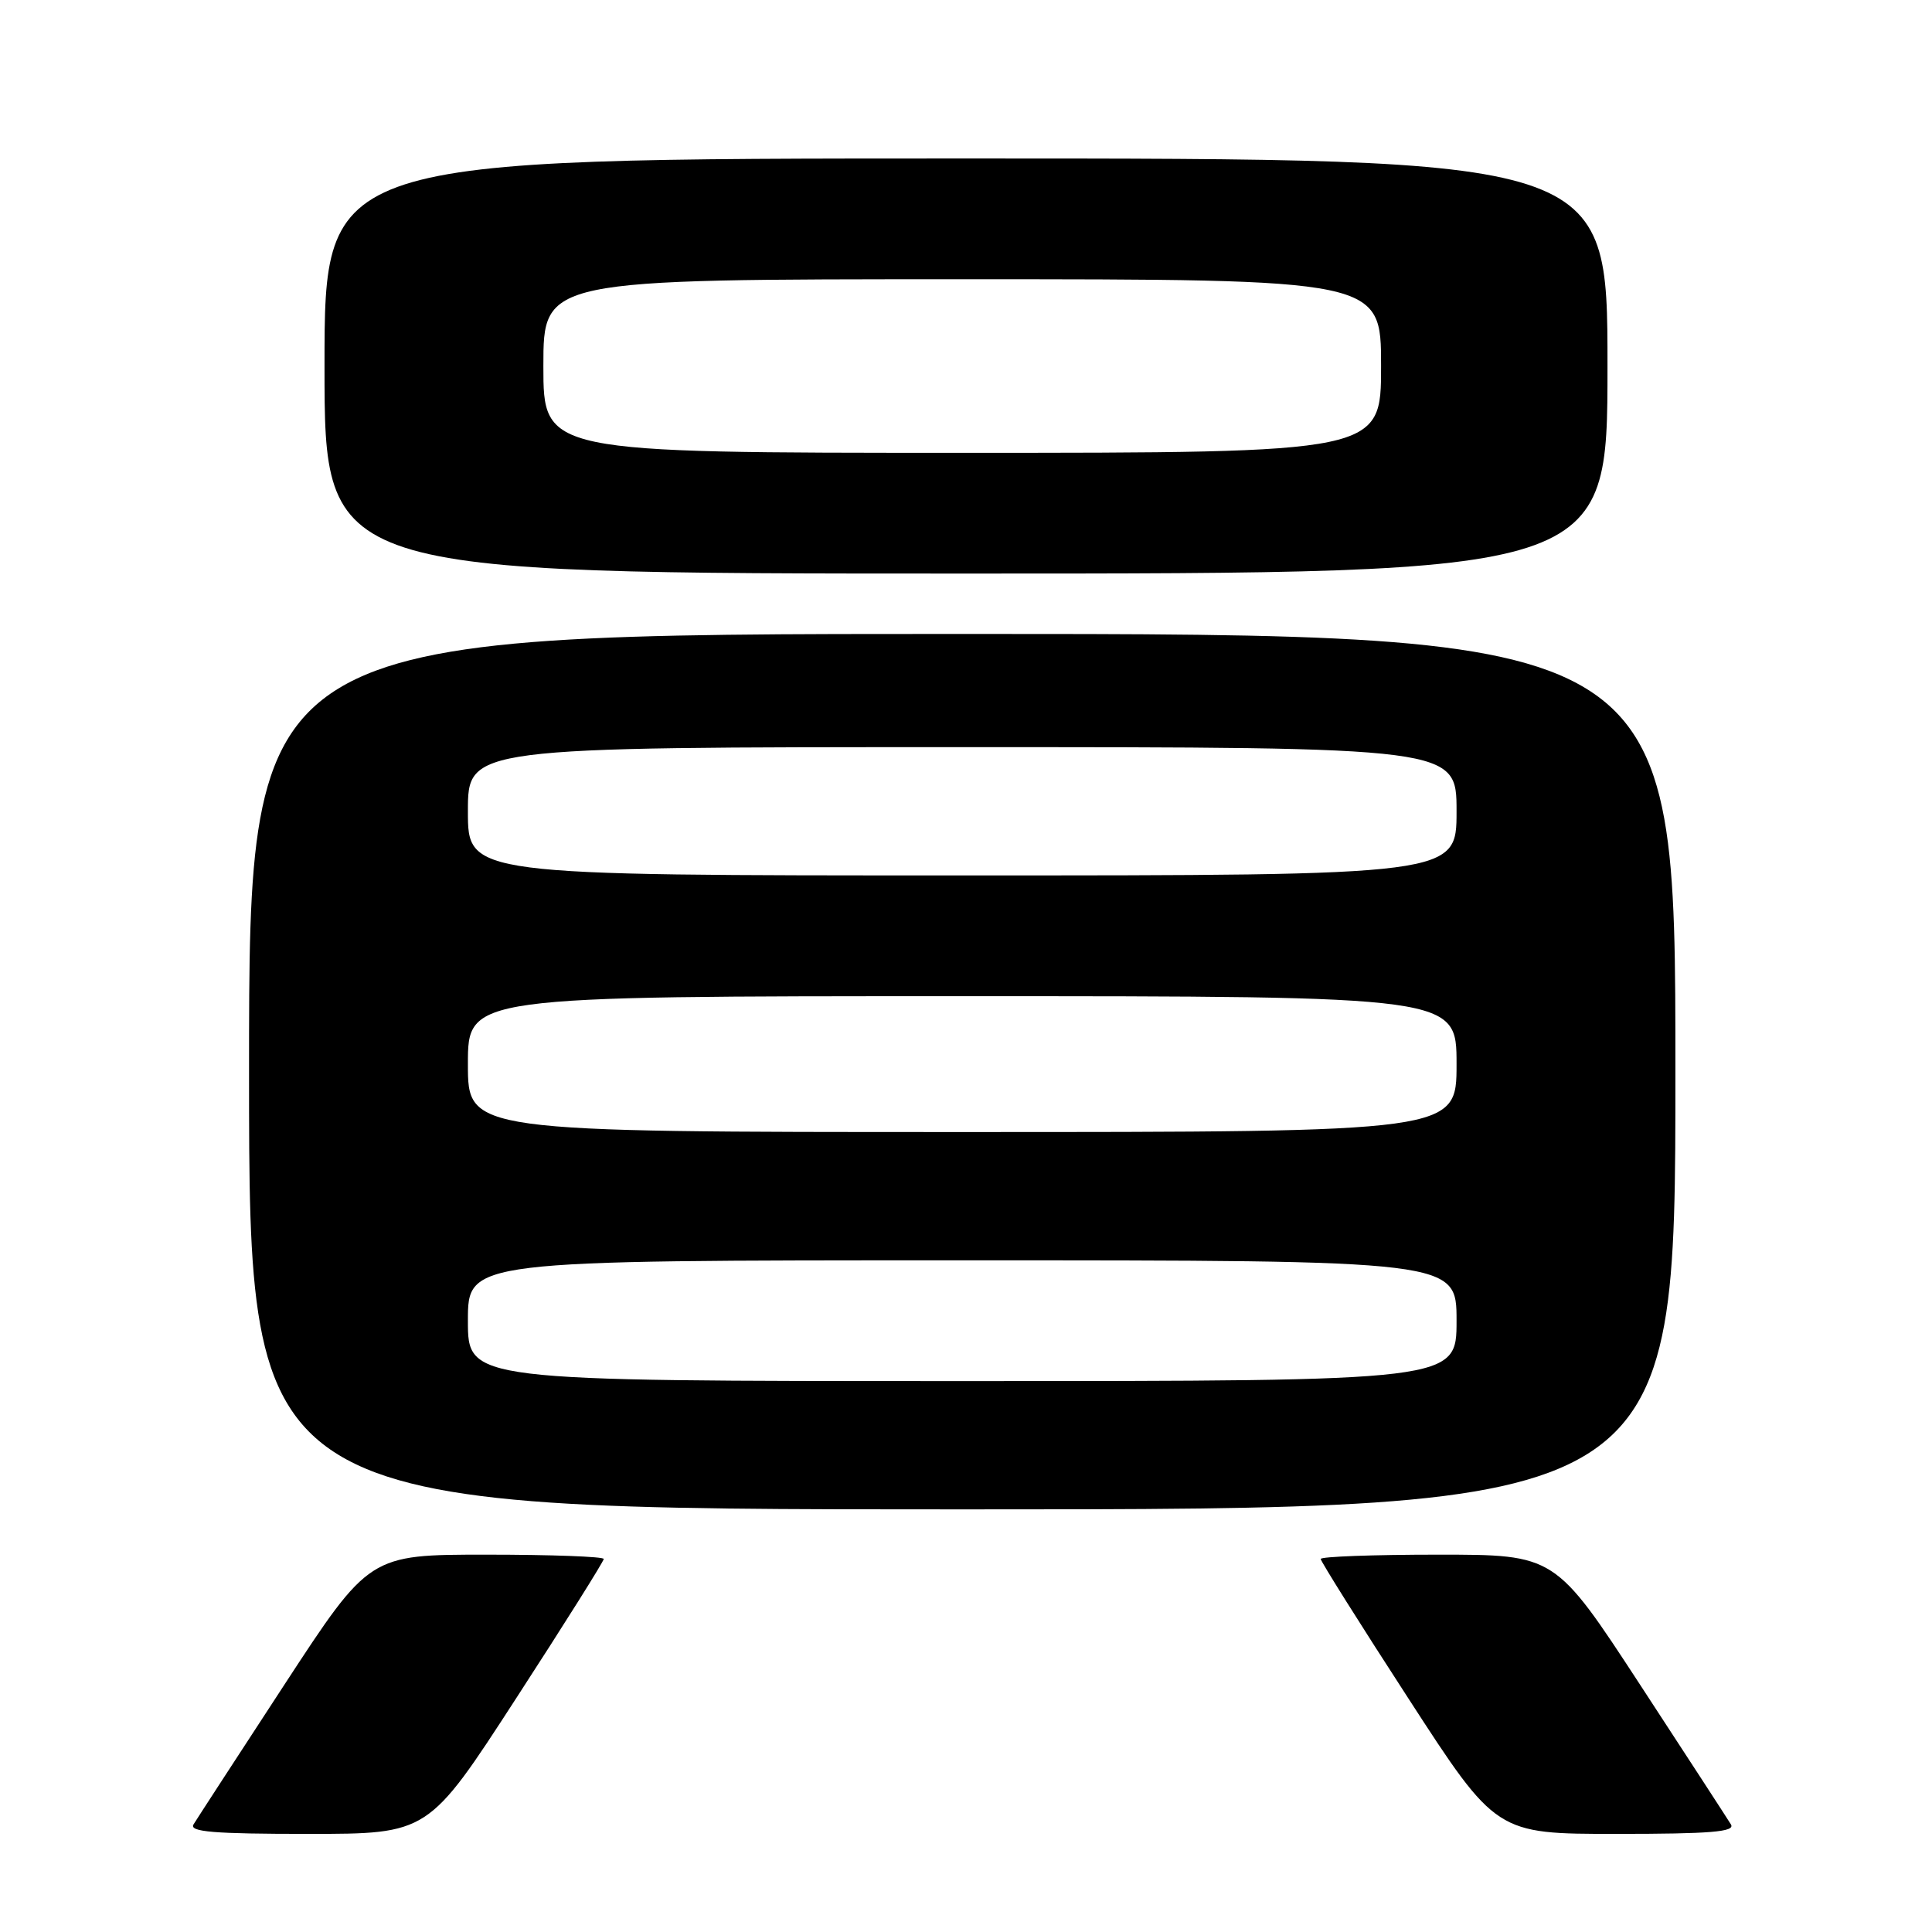 <?xml version="1.0" encoding="UTF-8" standalone="no"?>
<!DOCTYPE svg PUBLIC "-//W3C//DTD SVG 1.1//EN" "http://www.w3.org/Graphics/SVG/1.1/DTD/svg11.dtd" >
<svg xmlns="http://www.w3.org/2000/svg" xmlns:xlink="http://www.w3.org/1999/xlink" version="1.1" viewBox="0 0 256 256">
 <g >
 <path fill="currentColor"
d=" M 68.37 225.07 C 74.77 215.21 80.00 206.88 80.00 206.57 C 80.00 206.26 73.01 206.00 64.47 206.00 C 48.94 206.00 48.94 206.00 37.67 223.25 C 31.47 232.74 26.06 241.06 25.64 241.75 C 25.05 242.73 28.33 243.00 40.81 243.00 C 56.75 243.00 56.75 243.00 68.37 225.07 Z  M 229.36 241.75 C 228.94 241.06 223.53 232.74 217.33 223.25 C 206.06 206.00 206.06 206.00 190.53 206.00 C 181.99 206.00 175.00 206.26 175.00 206.57 C 175.00 206.88 180.23 215.21 186.63 225.07 C 198.25 243.00 198.25 243.00 214.19 243.00 C 226.67 243.00 229.95 242.73 229.36 241.75 Z  M 222.00 142.00 C 222.00 84.00 222.00 84.00 127.50 84.00 C 33.00 84.00 33.00 84.00 33.00 142.00 C 33.00 200.00 33.00 200.00 127.50 200.00 C 222.00 200.00 222.00 200.00 222.00 142.00 Z  M 213.00 48.50 C 213.00 21.00 213.00 21.00 128.00 21.00 C 43.00 21.00 43.00 21.00 43.00 48.50 C 43.00 76.00 43.00 76.00 128.00 76.00 C 213.00 76.00 213.00 76.00 213.00 48.50 Z  M 62.00 175.00 C 62.00 167.00 62.00 167.00 127.50 167.00 C 193.00 167.00 193.00 167.00 193.00 175.00 C 193.00 183.00 193.00 183.00 127.50 183.00 C 62.00 183.00 62.00 183.00 62.00 175.00 Z  M 62.00 141.00 C 62.00 132.00 62.00 132.00 127.50 132.00 C 193.00 132.00 193.00 132.00 193.00 141.00 C 193.00 150.00 193.00 150.00 127.50 150.00 C 62.00 150.00 62.00 150.00 62.00 141.00 Z  M 62.00 107.50 C 62.00 99.00 62.00 99.00 127.50 99.00 C 193.00 99.00 193.00 99.00 193.00 107.50 C 193.00 116.00 193.00 116.00 127.50 116.00 C 62.00 116.00 62.00 116.00 62.00 107.50 Z  M 72.00 48.50 C 72.00 37.00 72.00 37.00 127.50 37.00 C 183.00 37.00 183.00 37.00 183.00 48.50 C 183.00 60.00 183.00 60.00 127.50 60.00 C 72.00 60.00 72.00 60.00 72.00 48.50 Z "/>
</g>
</svg>
